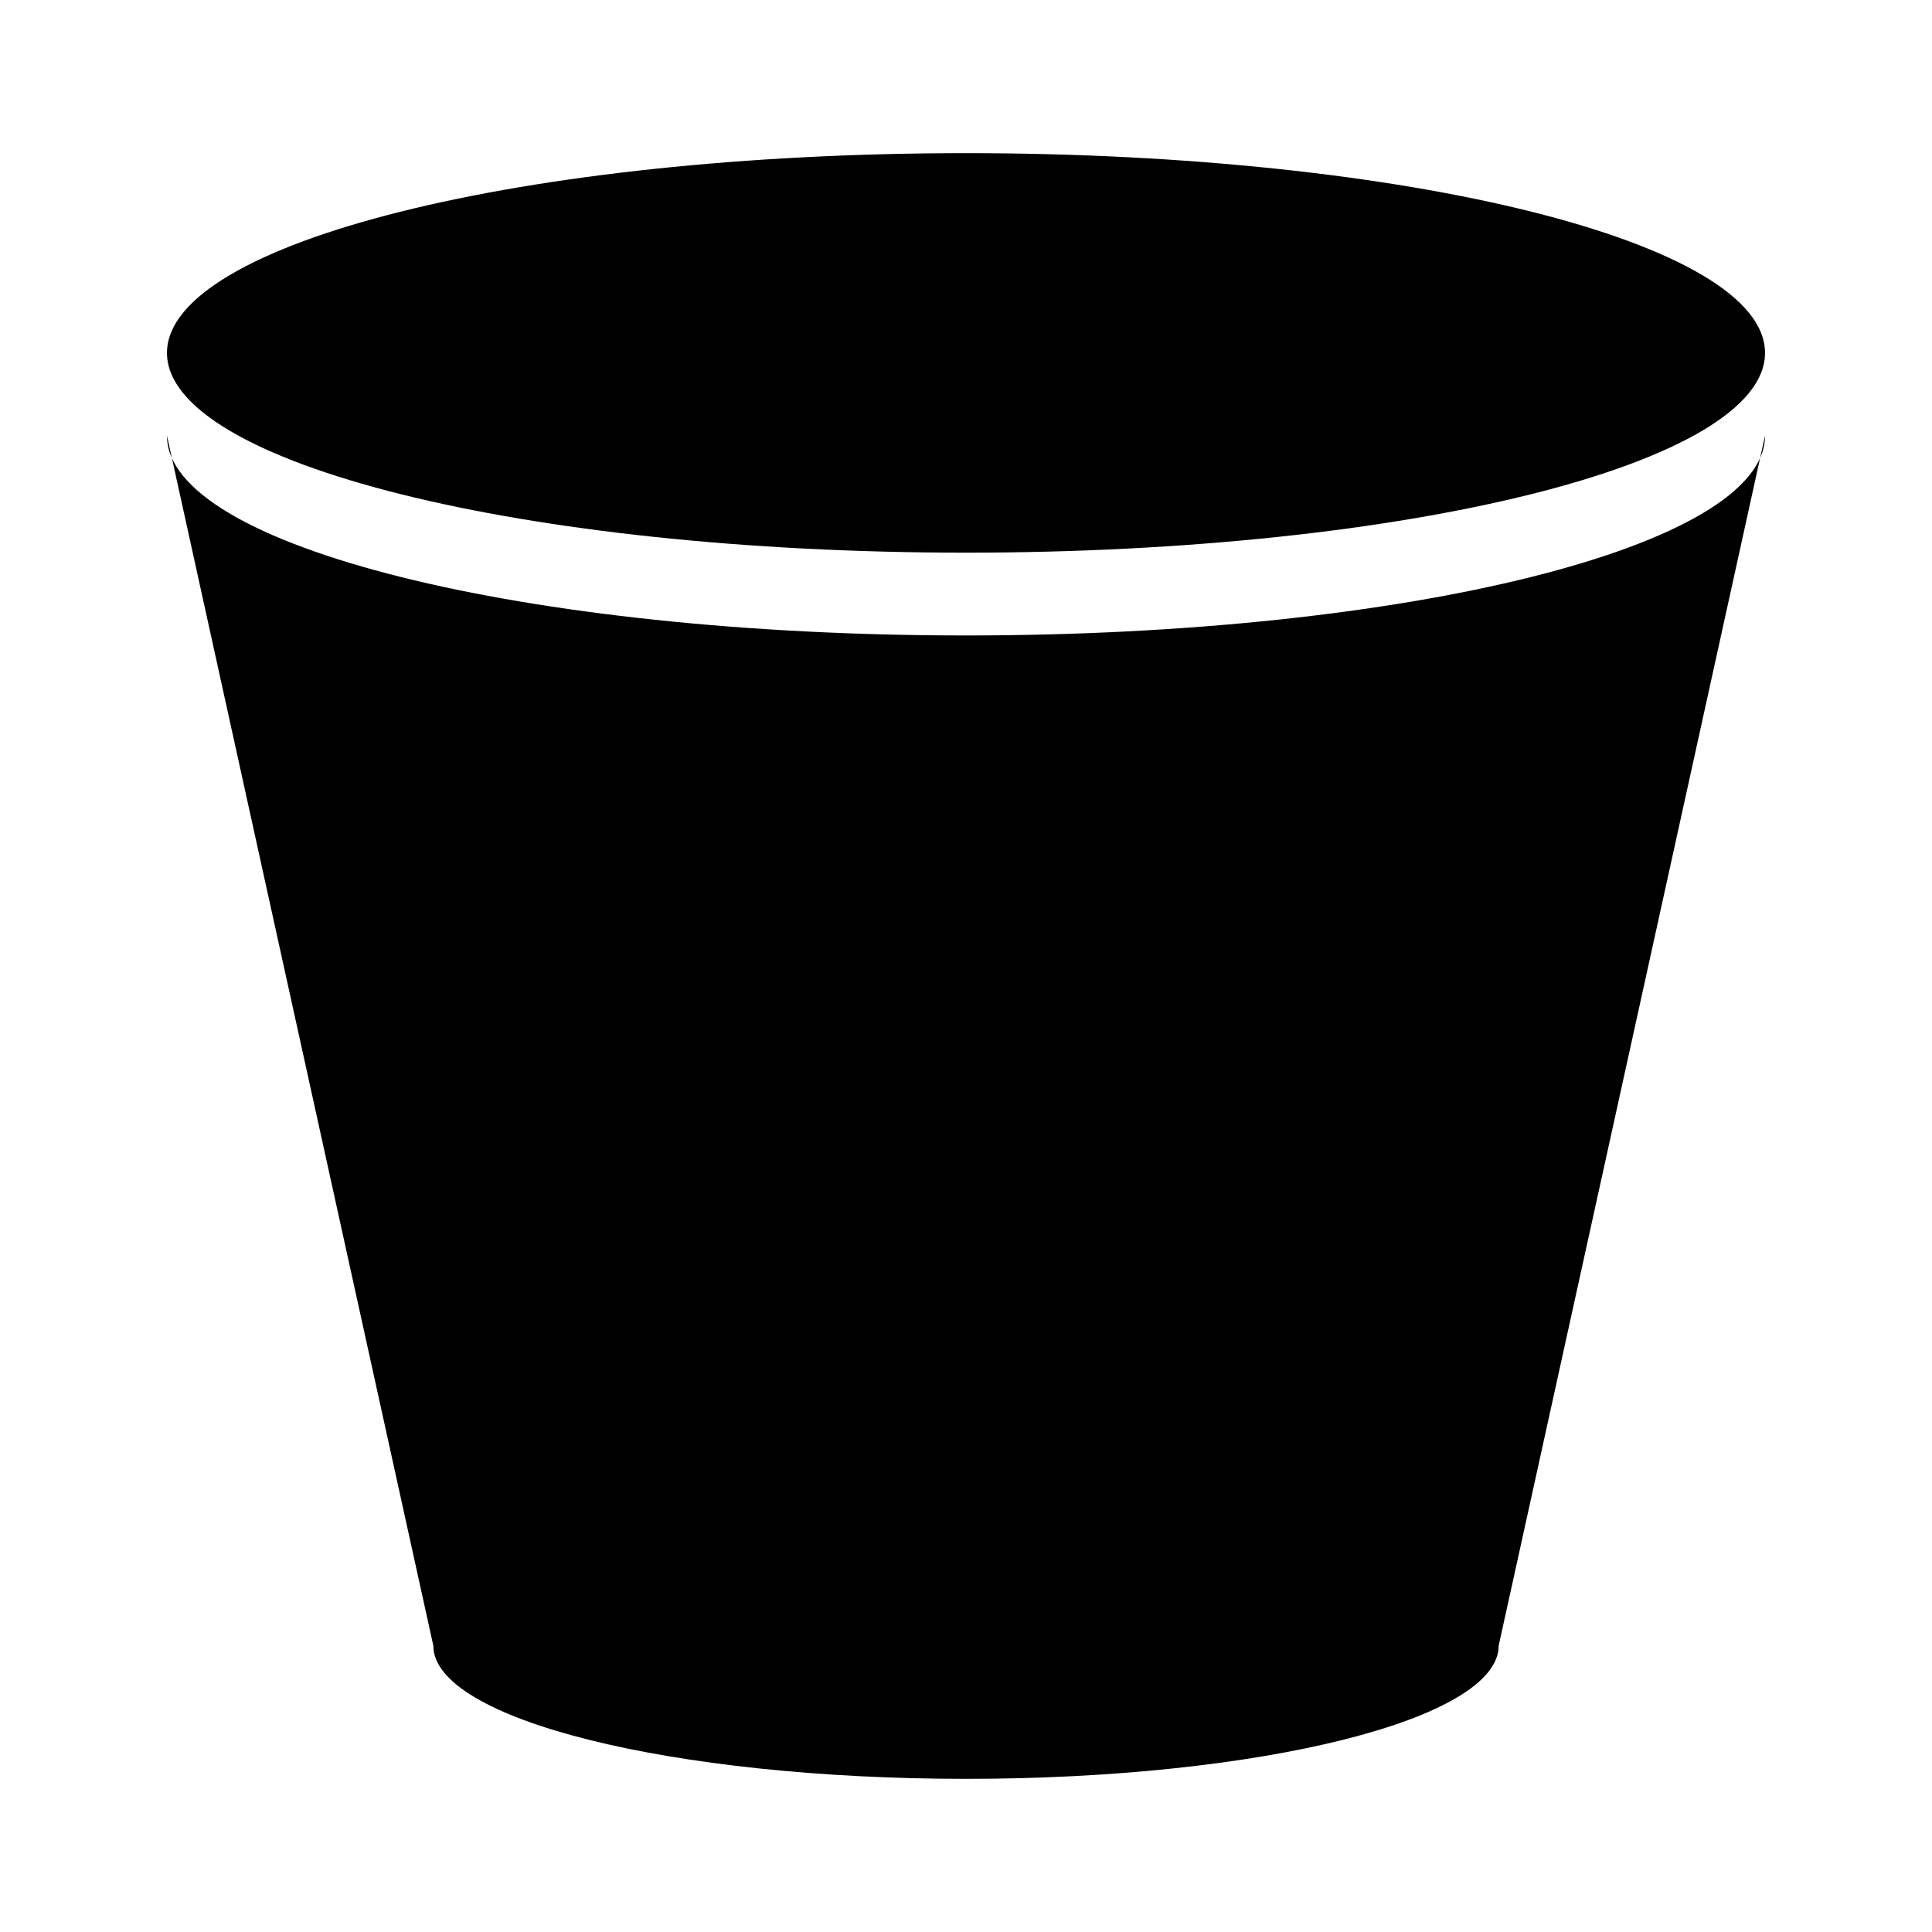 <svg
    viewBox="0 0 70 70"
    xmlns="http://www.w3.org/2000/svg"
>
    <path d="m63.95 15.786c0 4.006-12.963 7.238-28.949 7.238-15.988 0-28.951-3.232-28.951-7.238l9.65 43.839c0 2.672 8.637 4.826 19.301 4.826 10.662 0 19.299-2.154 19.299-4.826l9.65-43.839z"/>
    <path d="m63.95 12.786c0-4.004-12.963-7.237-28.949-7.237-15.988 0-28.951 3.233-28.951 7.237 0 4.006 12.963 7.238 28.951 7.238 15.986 0 28.949-3.232 28.949-7.238z"/>
</svg>
